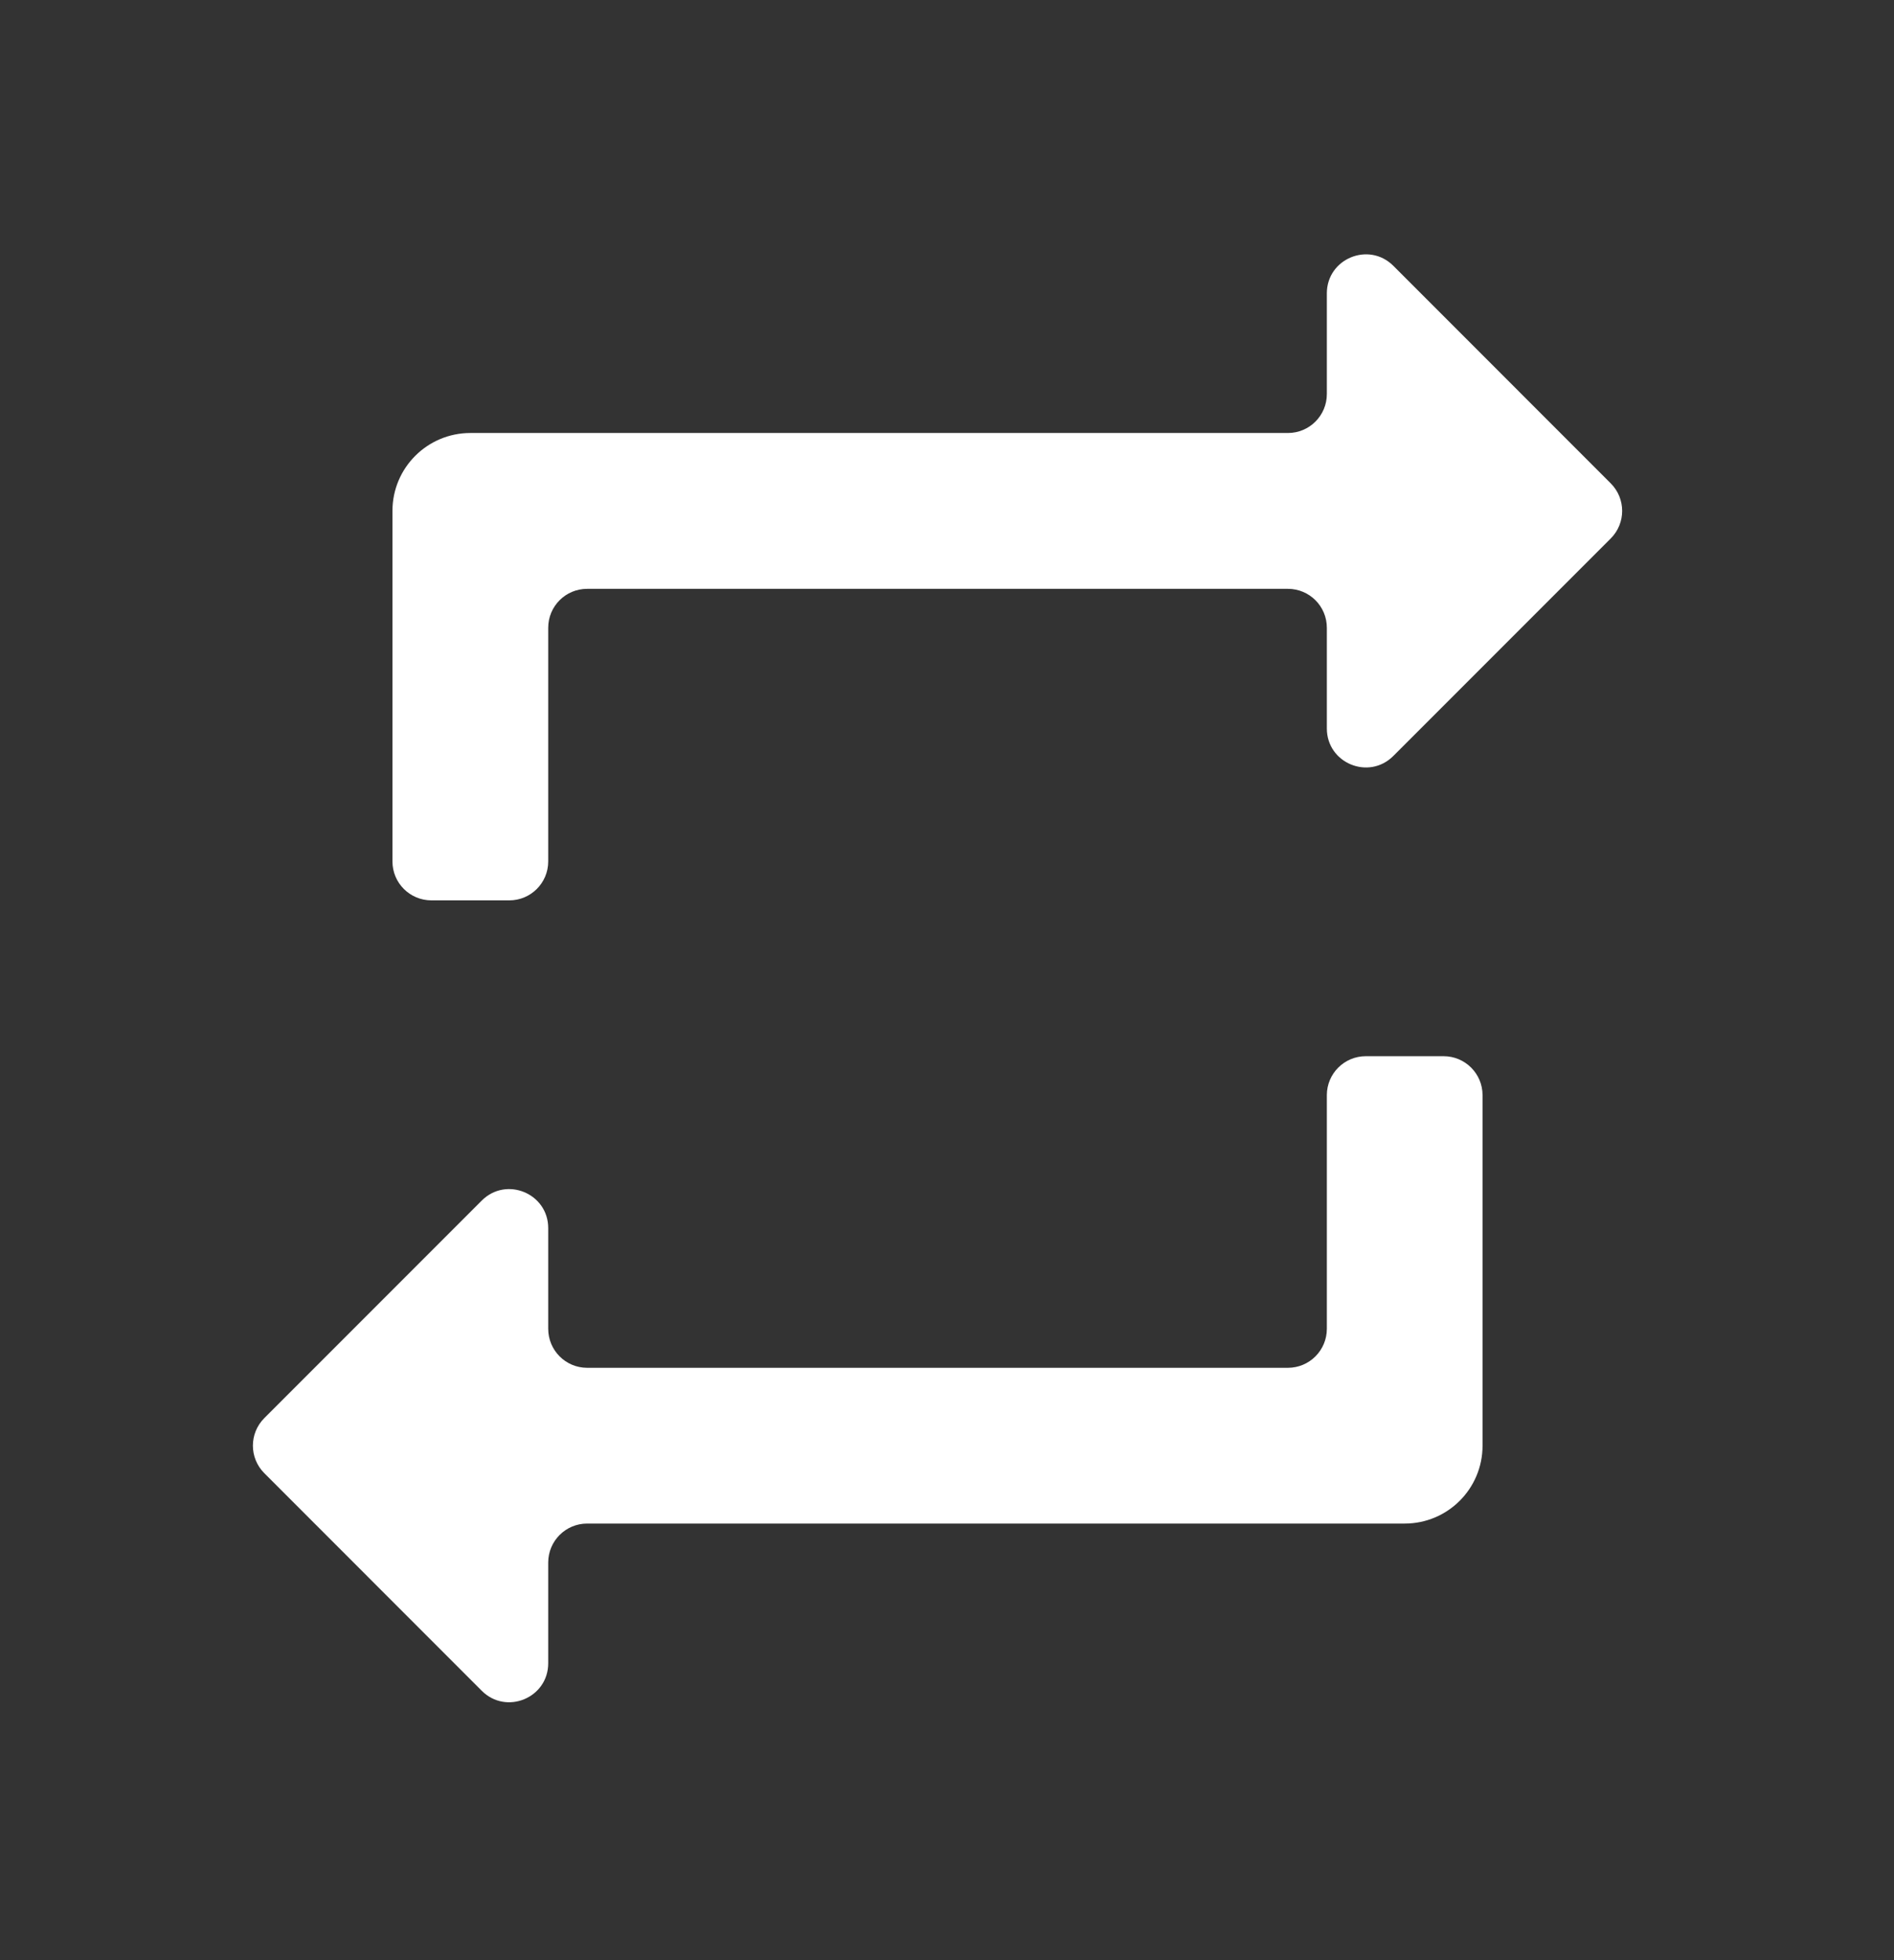 <svg width="29" height="30" viewBox="0 0 29 30" fill="none" xmlns="http://www.w3.org/2000/svg">
<rect x="0" y="0" width="29" height="30" fill="#333333" stroke="none"/>
<path d="M8.394 25.456C8.394 25.987 7.752 26.253 7.376 25.877L4.047 22.547C3.814 22.314 3.814 21.937 4.047 21.704L7.376 18.375C7.752 17.999 8.394 18.265 8.394 18.796V20.337C8.394 20.667 8.661 20.934 8.99 20.934H19.72C20.049 20.934 20.316 20.667 20.316 20.337V16.761C20.316 16.432 20.583 16.165 20.912 16.165H22.104C22.433 16.165 22.7 16.432 22.7 16.761V22.126C22.7 22.784 22.167 23.318 21.508 23.318H8.99C8.661 23.318 8.394 23.585 8.394 23.914V25.456ZM8.394 13.184C8.394 13.514 8.127 13.78 7.798 13.78H6.606C6.276 13.78 6.009 13.514 6.009 13.184V7.819C6.009 7.161 6.543 6.627 7.202 6.627H19.72C20.049 6.627 20.316 6.36 20.316 6.031V4.49C20.316 3.959 20.958 3.693 21.334 4.068L24.663 7.398C24.896 7.631 24.896 8.008 24.663 8.241L21.334 11.57C20.958 11.946 20.316 11.68 20.316 11.149V9.608C20.316 9.278 20.049 9.012 19.72 9.012H8.99C8.661 9.012 8.394 9.278 8.394 9.608V13.184Z" fill="white"/>
</svg>
